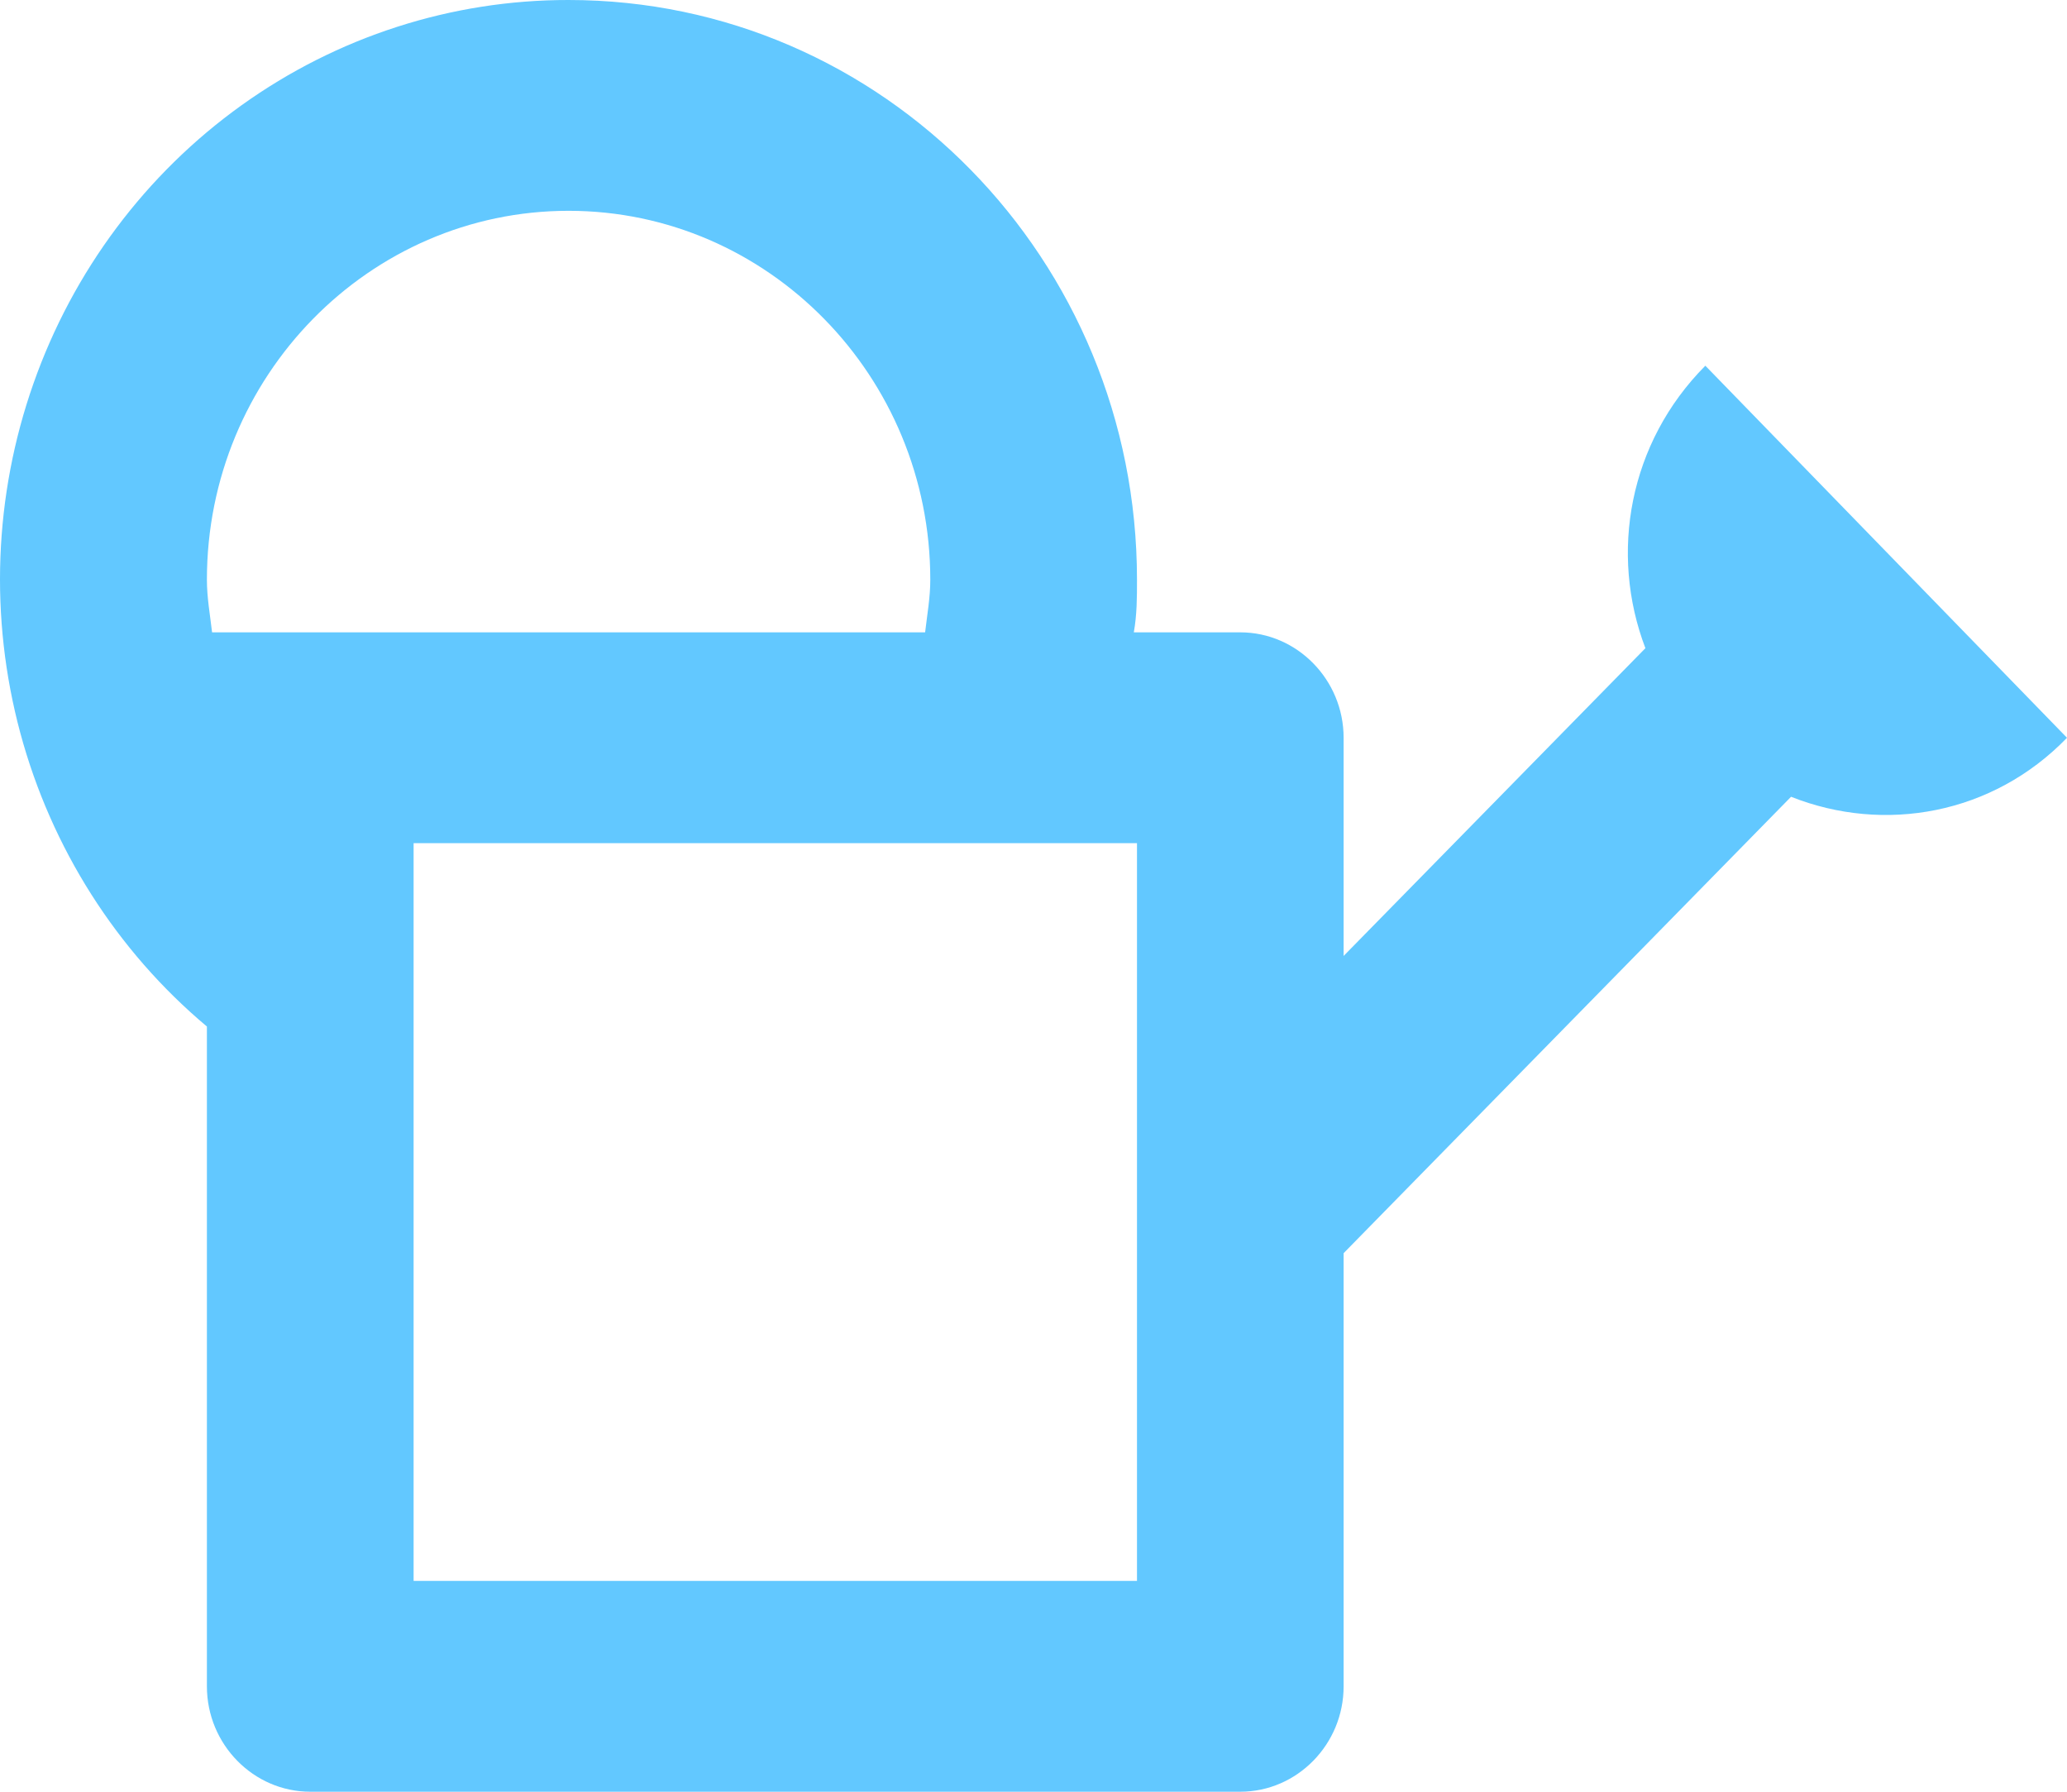 <svg width="30" height="26" viewBox="0 0 30 26" fill="none" xmlns="http://www.w3.org/2000/svg">
<path d="M24.751 5.307C23.641 6.424 23.356 8.029 23.881 9.406L19.501 13.872V10.706C19.501 9.865 18.826 9.176 18.001 9.176H16.456C16.502 8.916 16.502 8.672 16.502 8.412C16.502 3.762 12.812 3.69923e-06 8.252 3.69923e-06C6.553 -0.002 4.895 0.532 3.505 1.528C2.115 2.524 1.06 3.934 0.486 5.564C-0.089 7.195 -0.155 8.966 0.295 10.637C0.746 12.307 1.691 13.795 3.003 14.896V24.471C3.003 25.312 3.678 26 4.503 26H18.001C18.826 26 19.501 25.312 19.501 24.471V18.185L25.995 11.562C27.345 12.098 28.92 11.822 30 10.706L24.751 5.307ZM3.078 9.176C3.048 8.916 3.003 8.672 3.003 8.412C3.003 5.46 5.358 3.059 8.252 3.059C11.147 3.059 13.502 5.46 13.502 8.412C13.502 8.672 13.457 8.916 13.427 9.176M16.502 22.941H6.003V12.235H16.502V22.941Z" fill="#62C8FF"/>
</svg>
